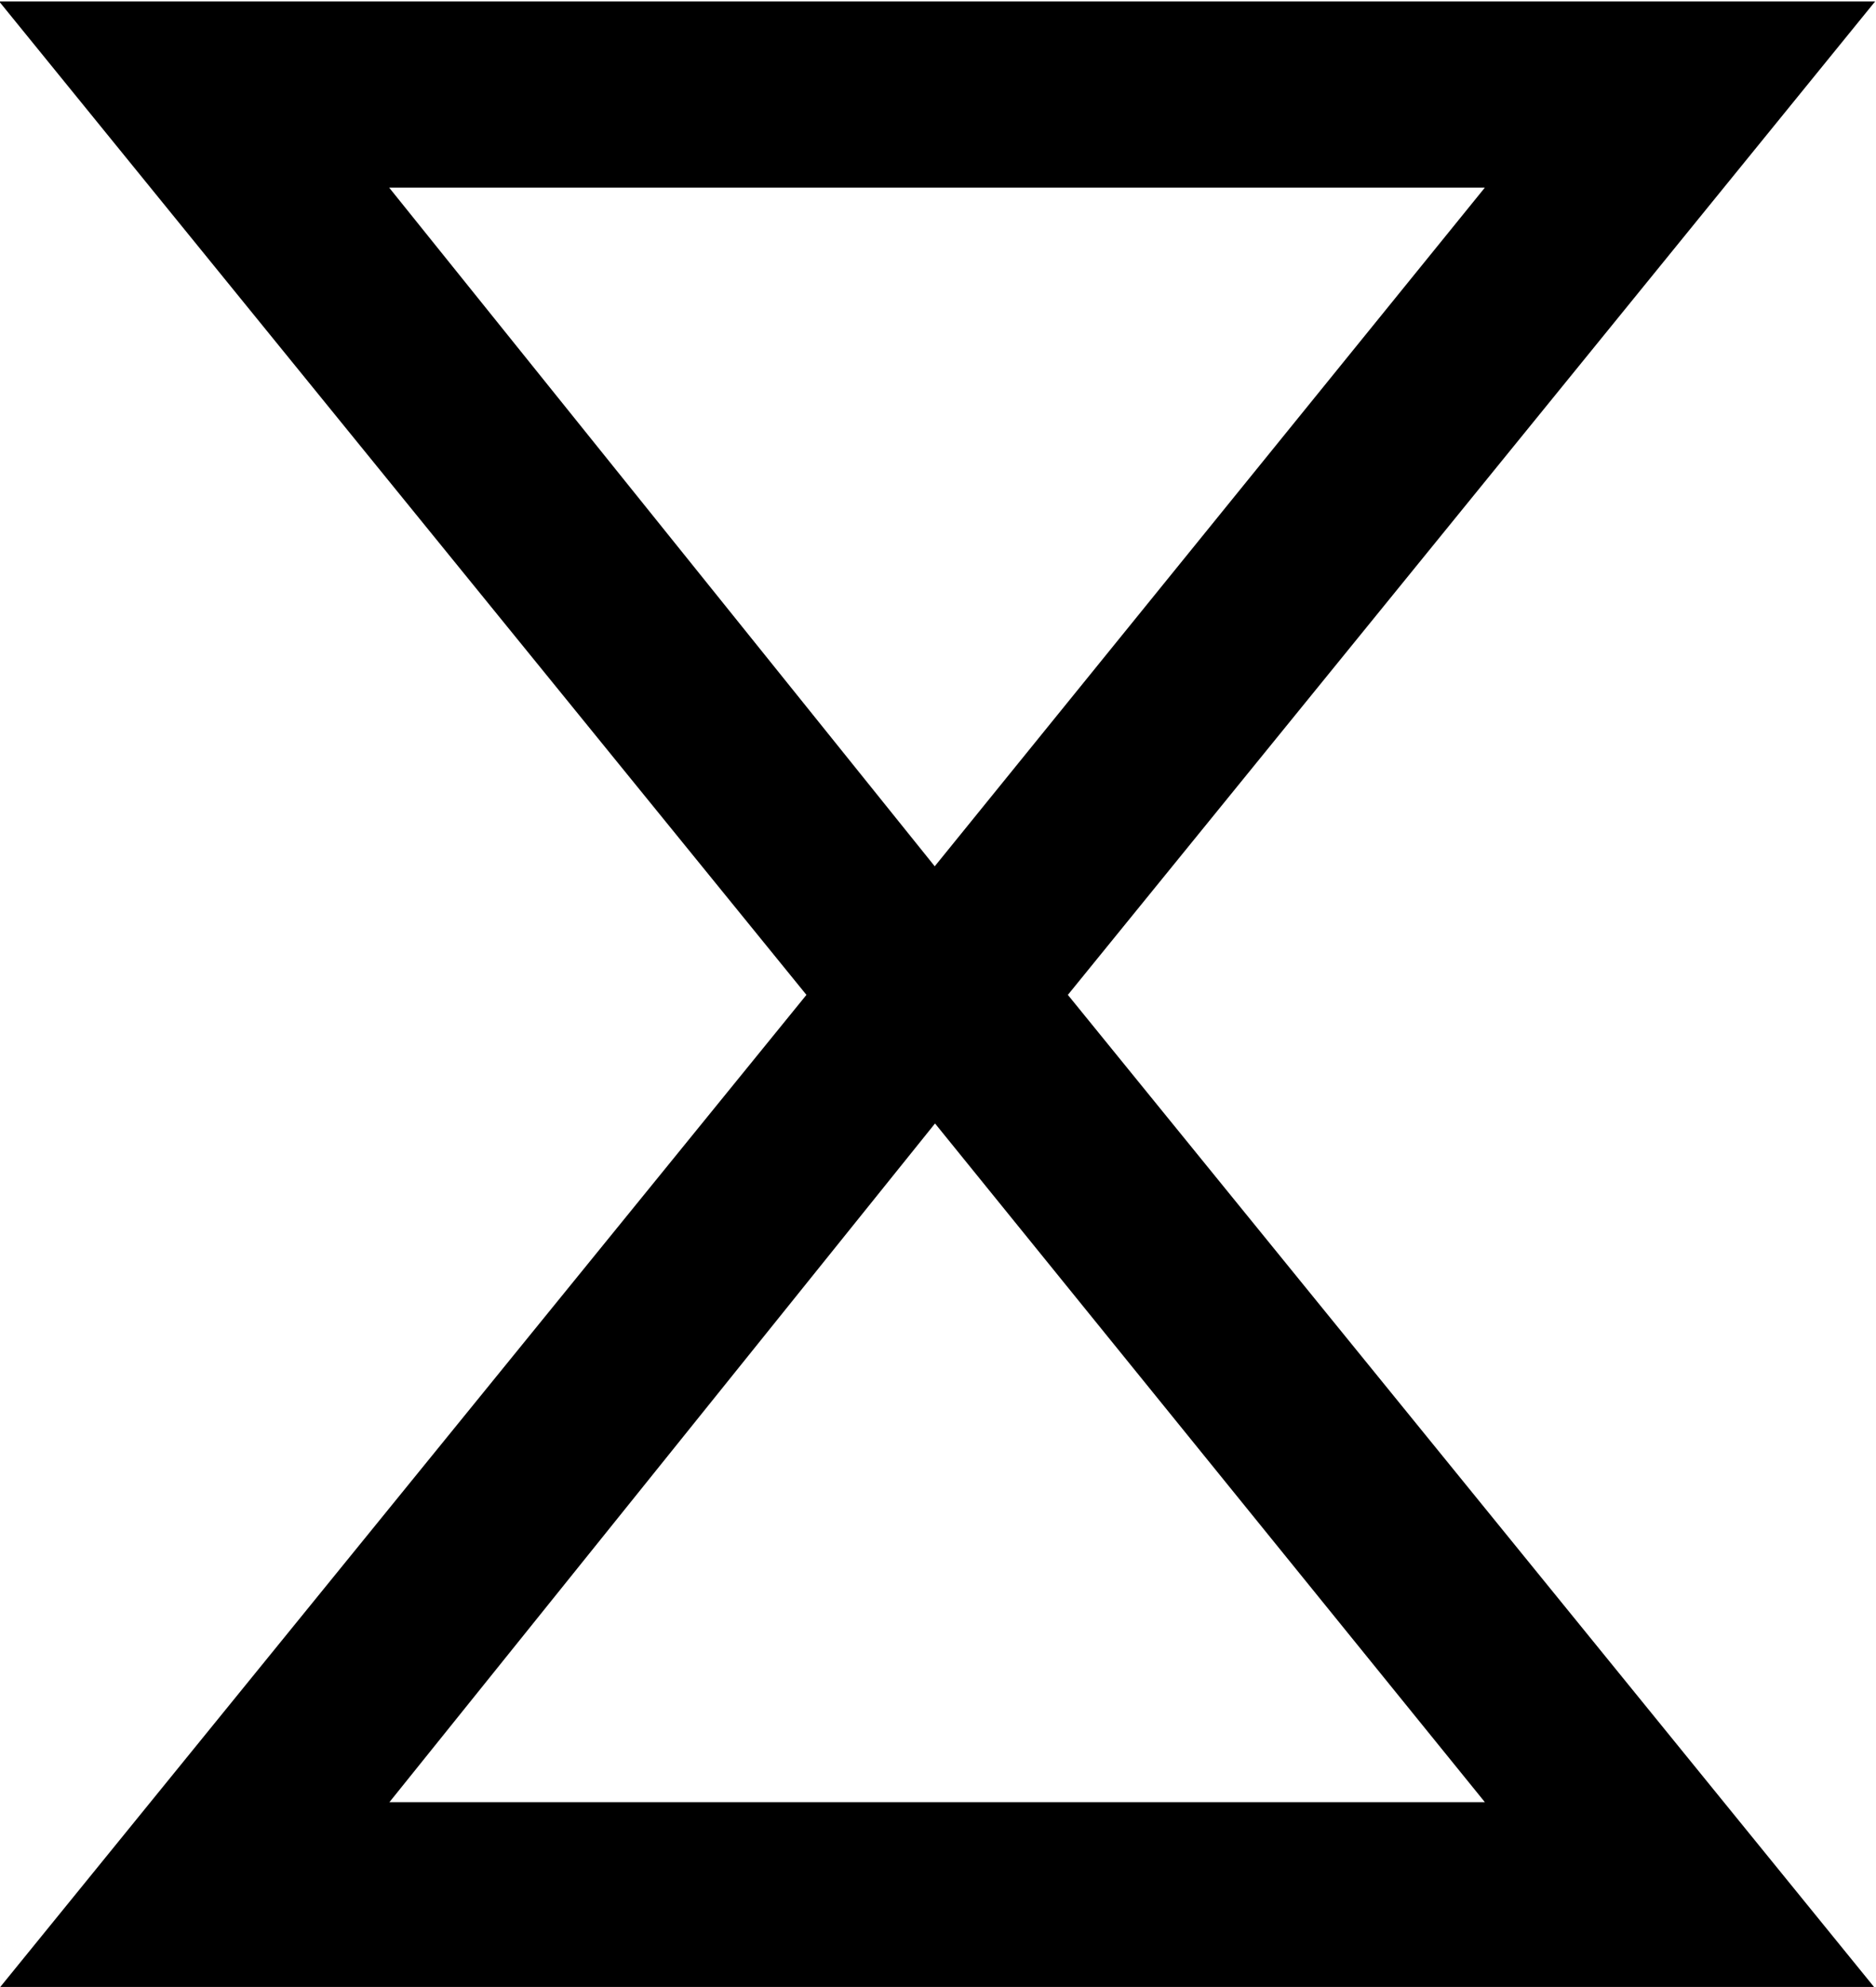 <?xml version="1.0" encoding="UTF-8"?>
<svg fill="#000000" version="1.1" viewBox="0 0 6.609 7" xmlns="http://www.w3.org/2000/svg" xmlns:xlink="http://www.w3.org/1999/xlink">
<defs>
<g id="a">
<path d="m7.344 1-2.844-3.5 2.844-3.5h-6.609l2.844 3.5-2.844 3.5zm-1.375-6.344-1.938 2.391-1.922-2.391zm0 5.688h-3.859l1.922-2.391z"/>
</g>
</defs>
<g transform="translate(-149.45 -128.76)">
<use x="148.712" y="134.765" xlink:href="#a"/>
</g>
</svg>
